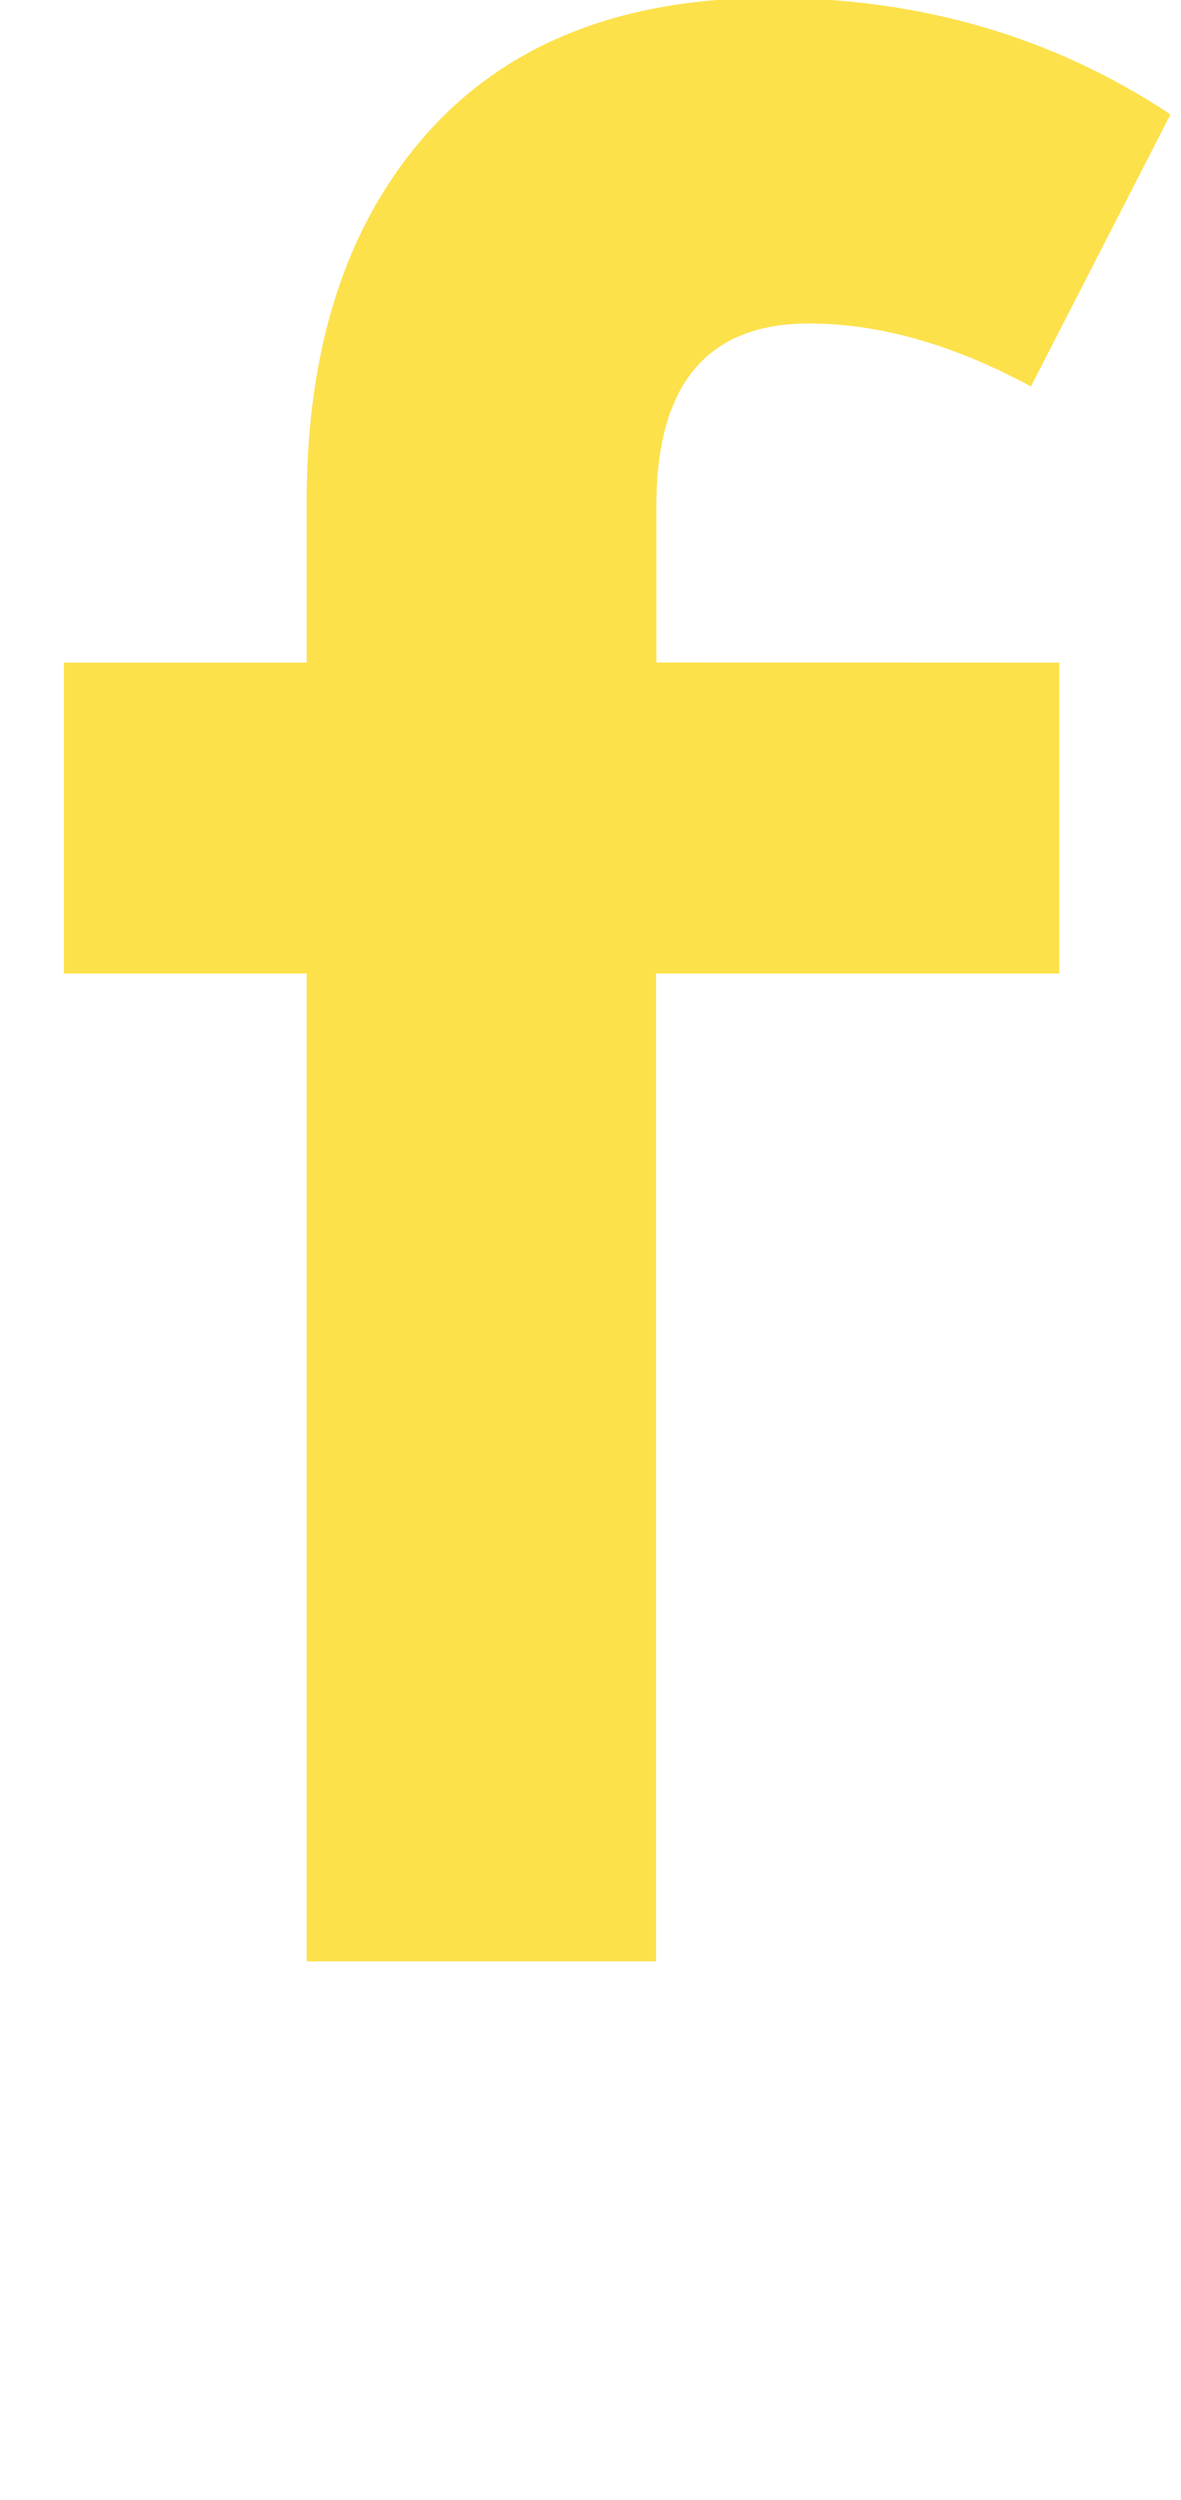 <svg id="Calque_1" data-name="Calque 1" xmlns="http://www.w3.org/2000/svg" viewBox="0 0 181 383"><defs><style>.cls-1{fill:#fce14b;}</style></defs><title>home-text</title><path class="cls-1" d="M162.35,101.51v47.64h-61.8V300.48H47V149.15H9.79V101.51H47V76.87q0-35.73,18.47-56.46T118.21-.33q34.28,0,61.18,17.86L158,59.21Q140.18,49.57,124,49.56q-23.4,0-23.4,27.93v24Z"/></svg>